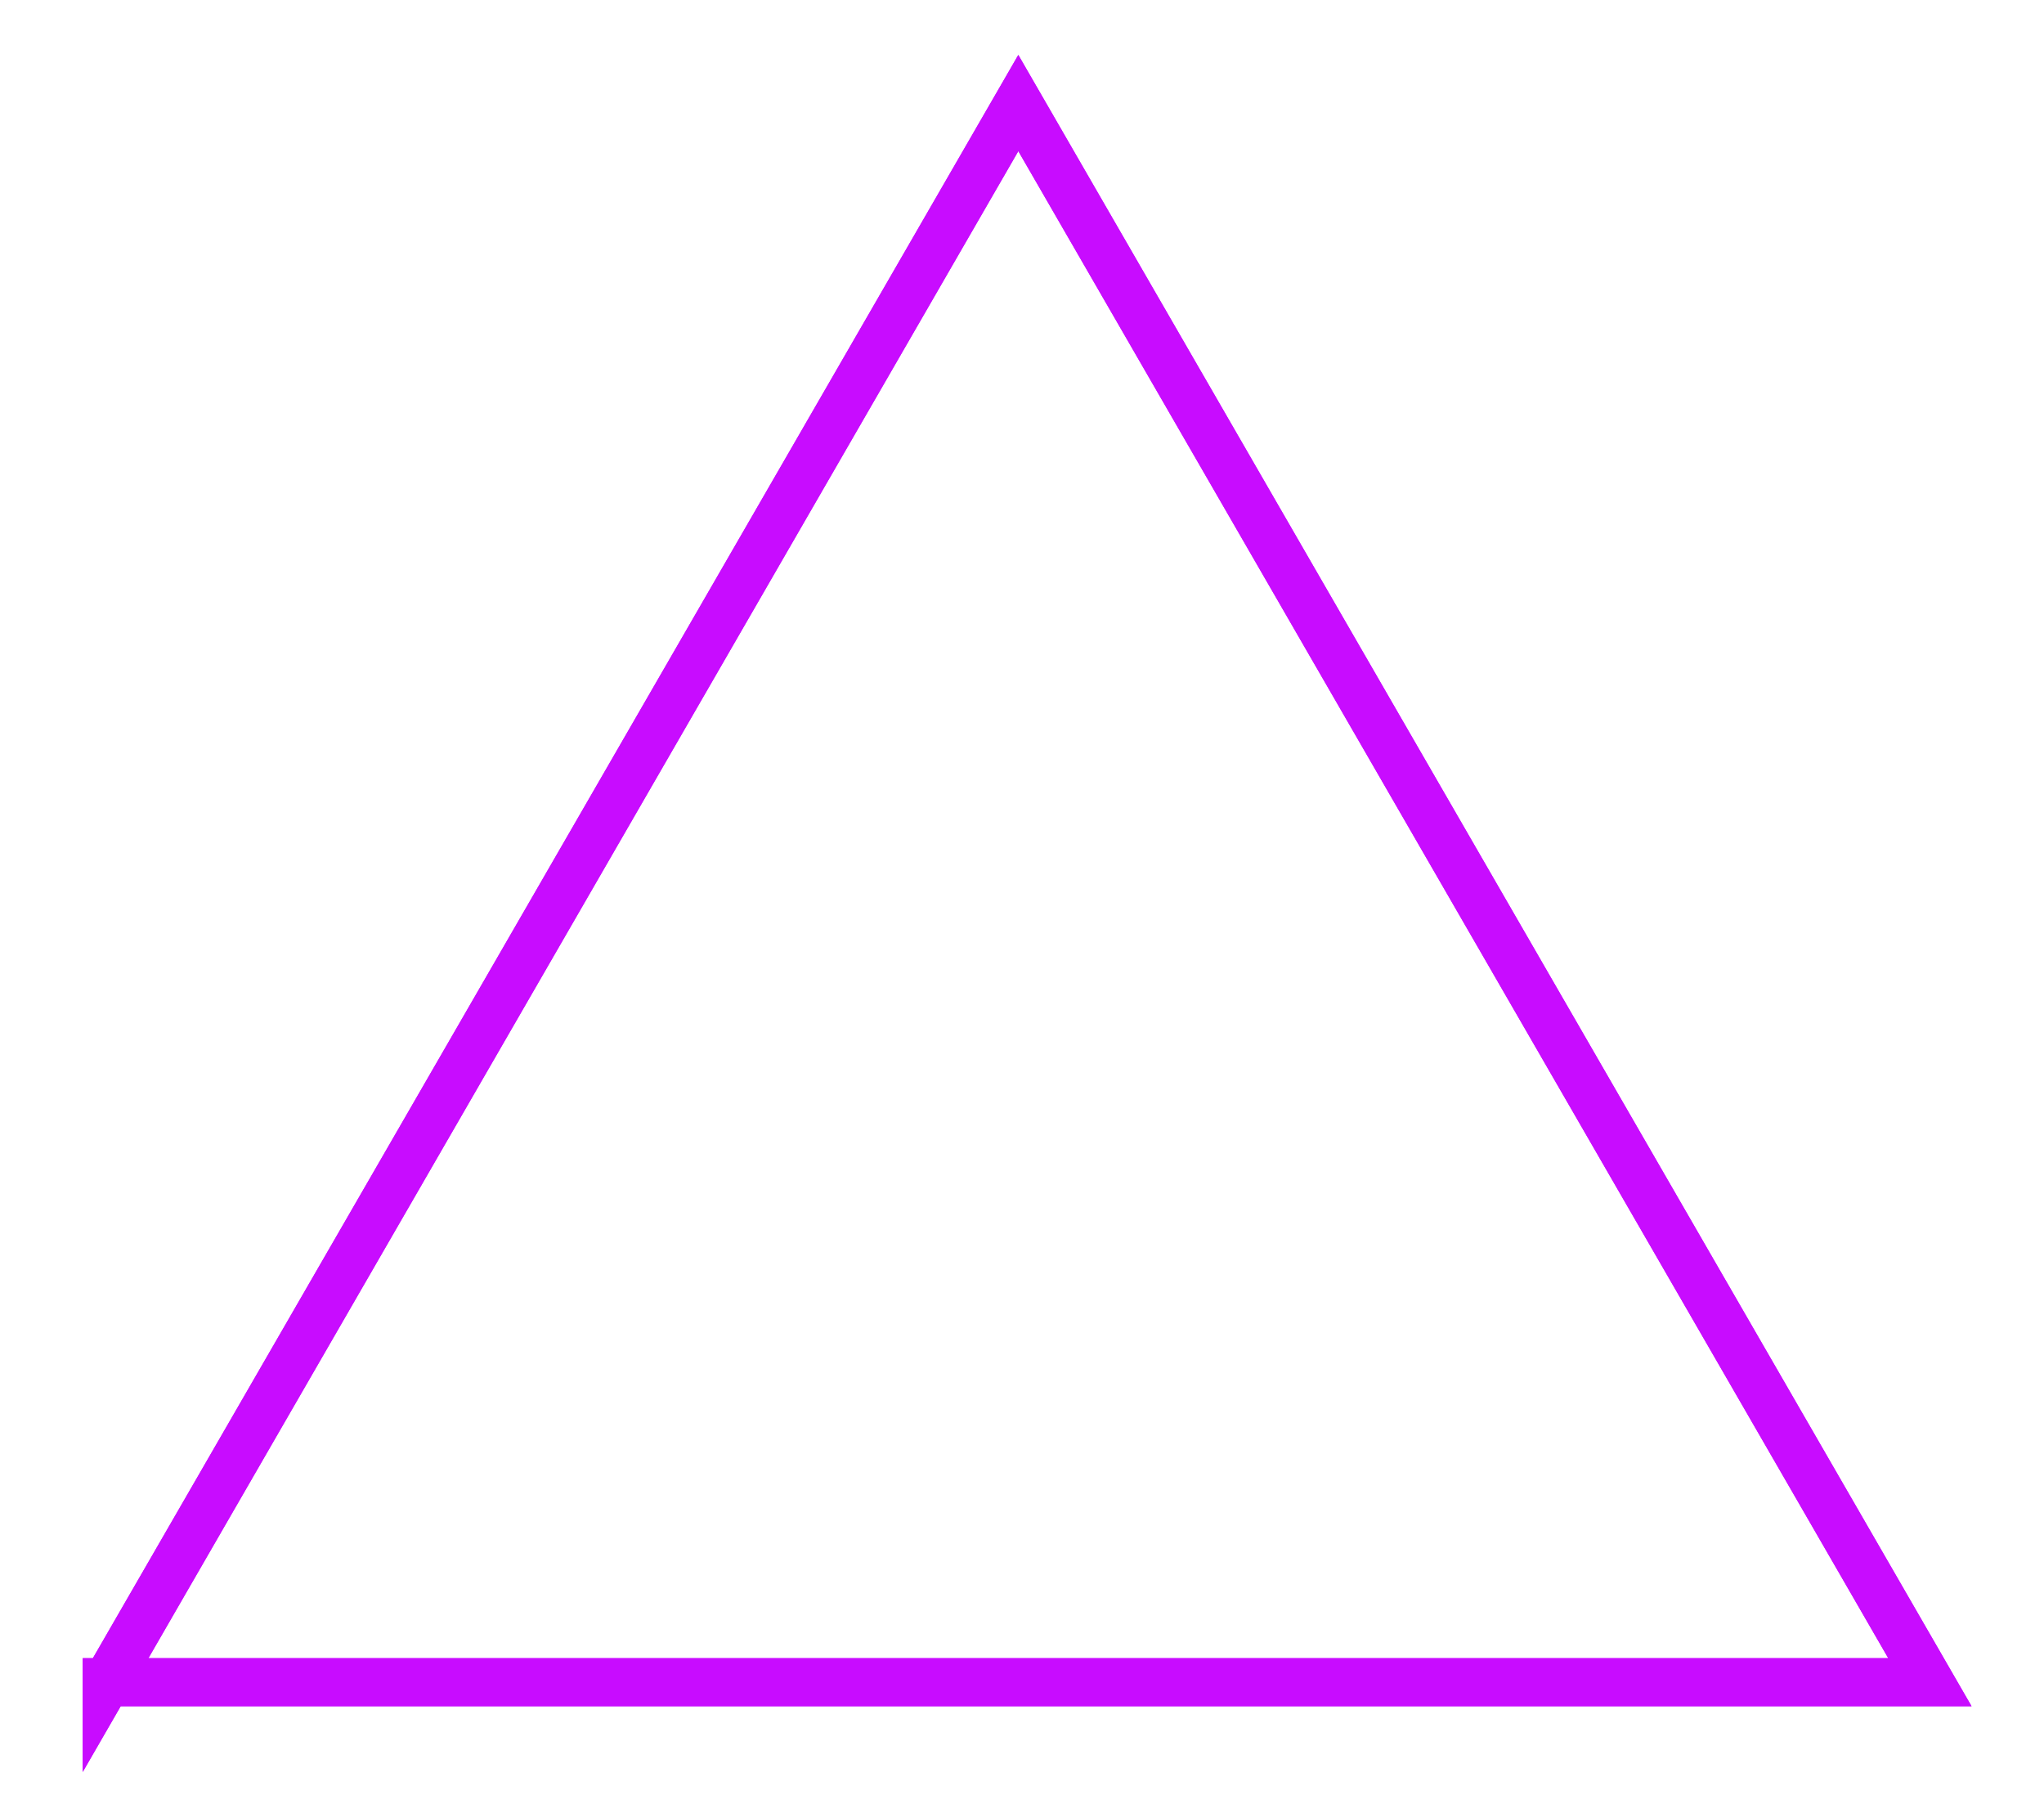 <svg width="85" height="75" viewBox="0 0 85 75" fill="none" xmlns="http://www.w3.org/2000/svg"><g clip-path="url(#clip0)"><g filter="url(#filter0_f)"><path d="M4.44 69.941L42.347 4.284 80.255 69.94H4.44z" stroke="#C80CFF" stroke-width="2"/></g><path d="M4.44 69.941L42.347 4.284 80.255 69.94H4.44z" stroke="#C80CFF" stroke-width="2"/></g><defs><clipPath id="clip0"><path fill="#fff" d="M0 0h85v75H0z"/></clipPath><filter id="filter0_f" x="-1.292" y="-1.716" width="87.279" height="76.658" filterUnits="userSpaceOnUse" color-interpolation-filters="sRGB"><feFlood flood-opacity="0" result="BackgroundImageFix"/><feBlend in="SourceGraphic" in2="BackgroundImageFix" result="shape"/><feGaussianBlur stdDeviation="2" result="effect1_foregroundBlur"/></filter></defs></svg>
